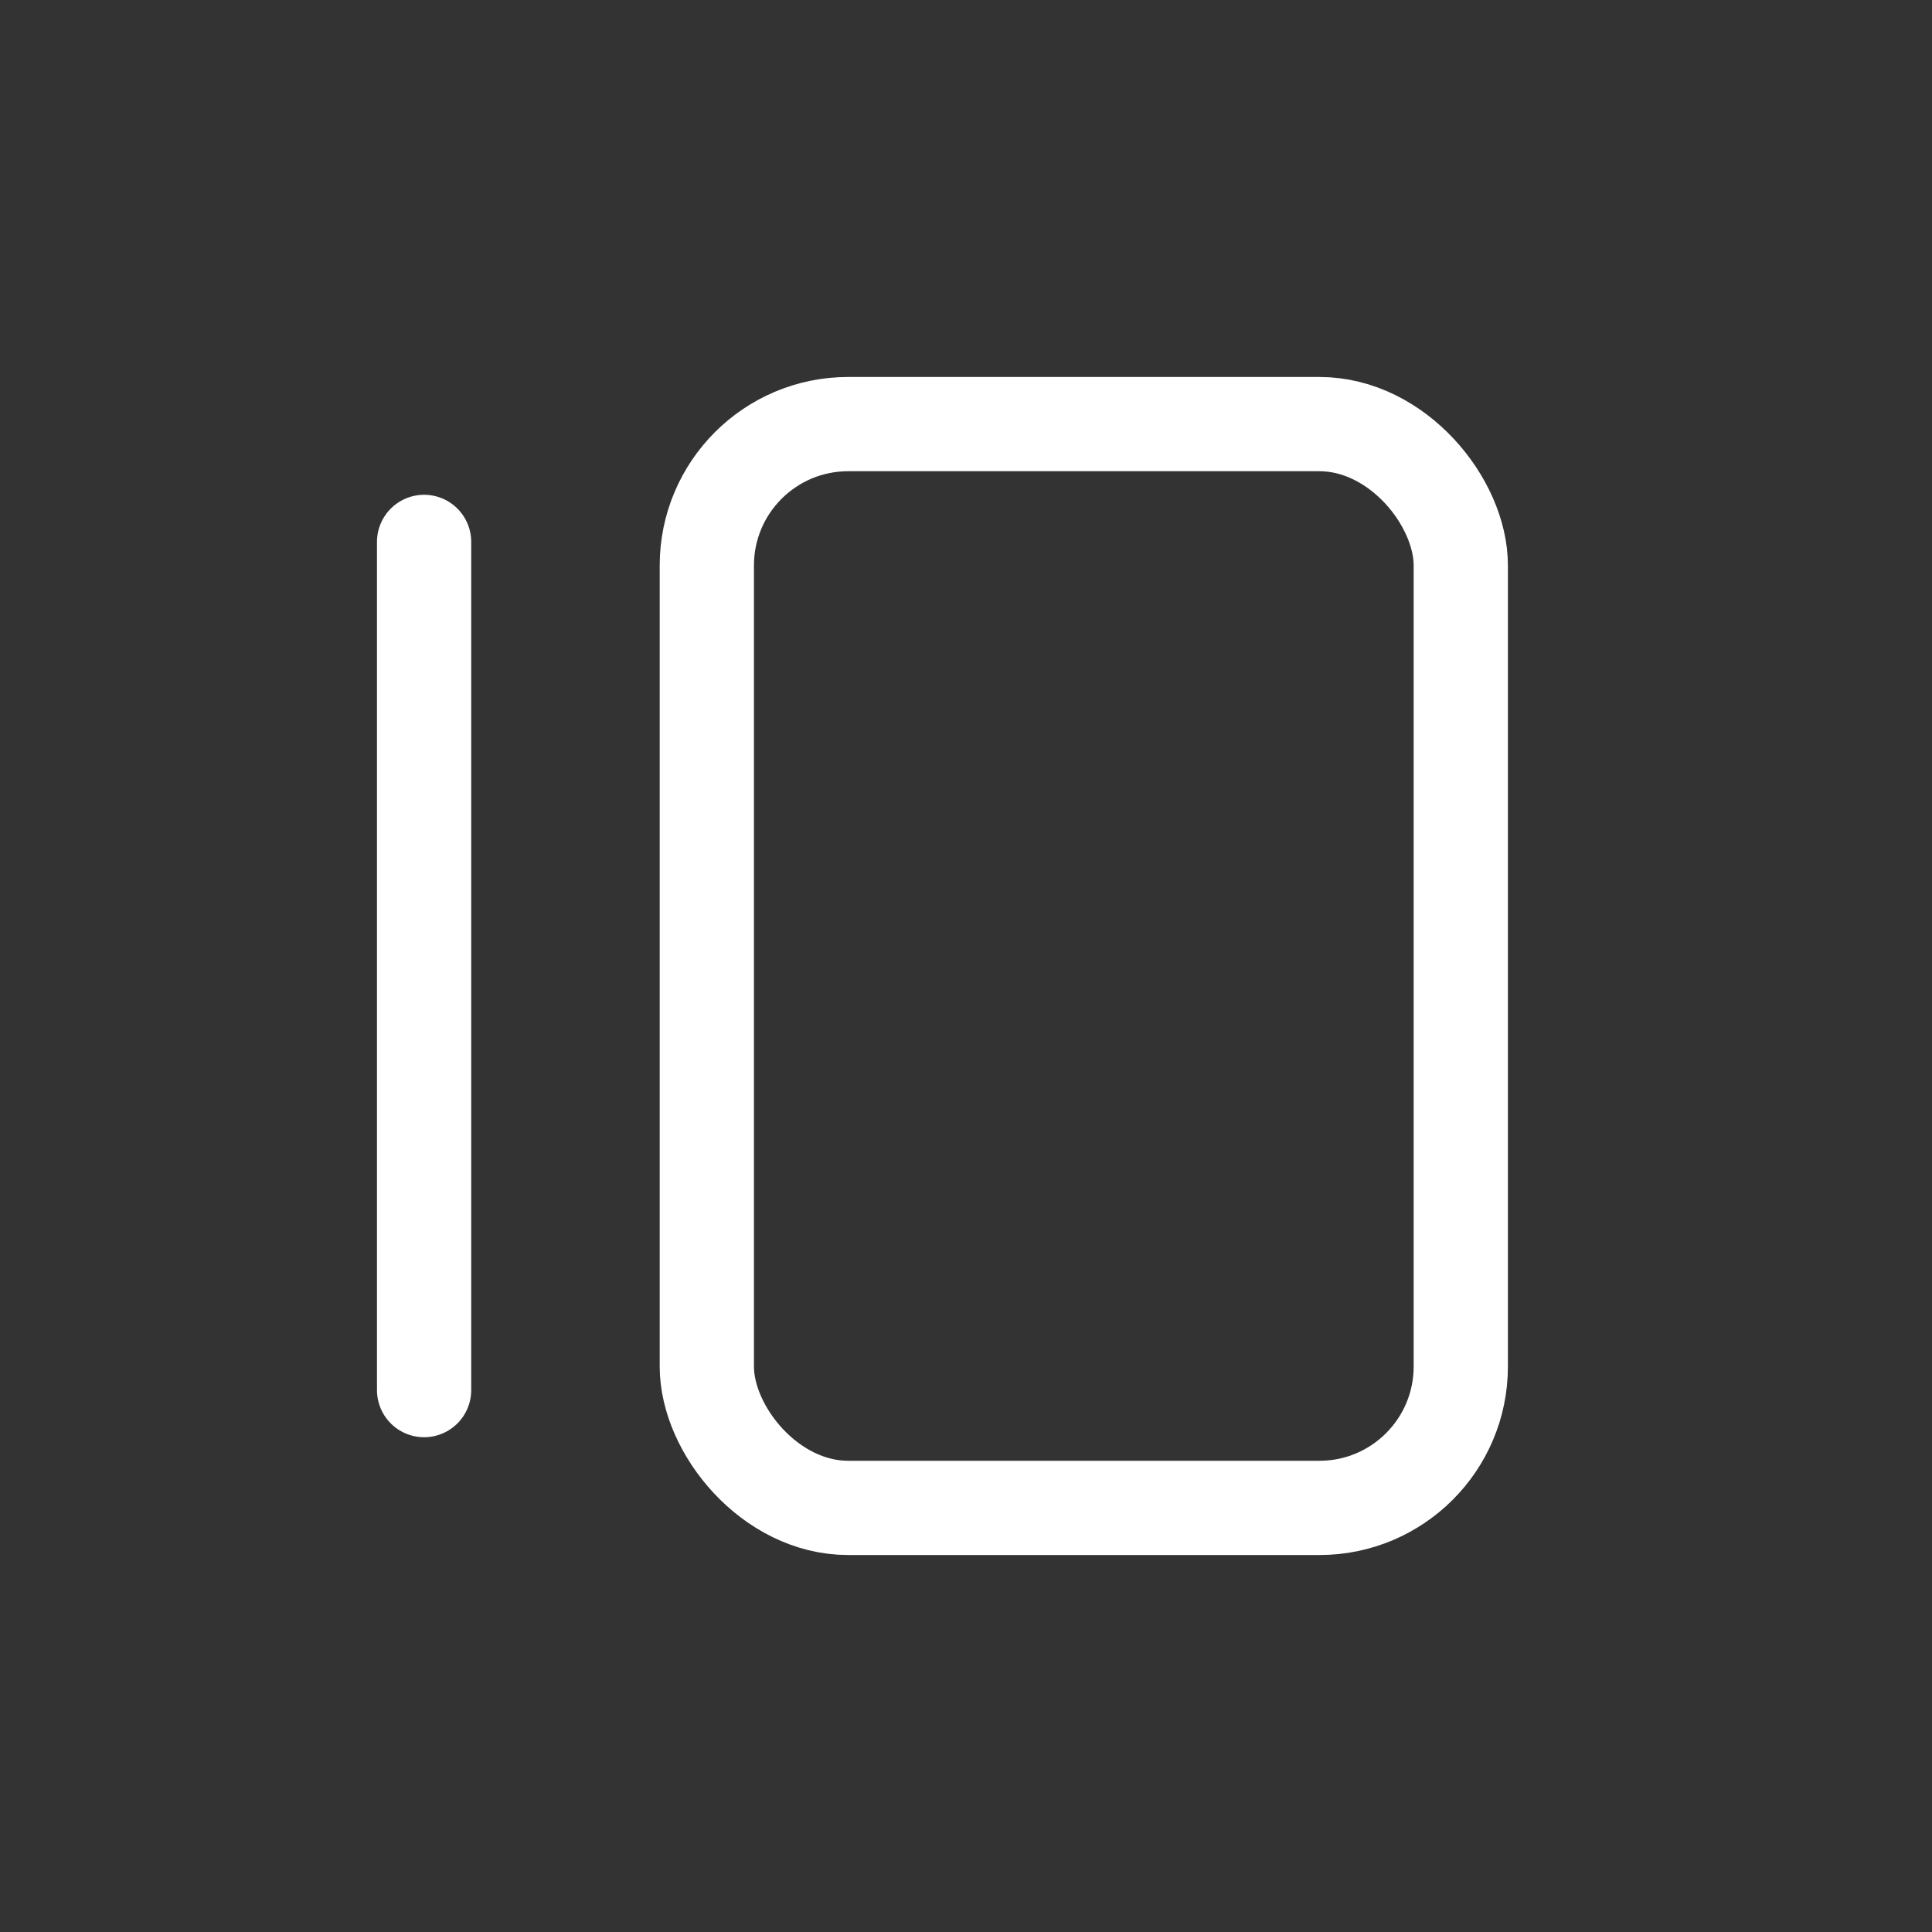 <svg width="41" height="41" viewBox="0 0 41 41" fill="none" xmlns="http://www.w3.org/2000/svg">
<rect x="0" y="0" width="41" height="41" fill="#333333" stroke="none"/>
<path d="M9 11.5V29.5" stroke="white" stroke-width="2" stroke-linecap="round" stroke-linejoin="round"/>
<rect x="15" y="9" width="16" height="23" rx="3" stroke="white" stroke-width="2"/>
</svg>
